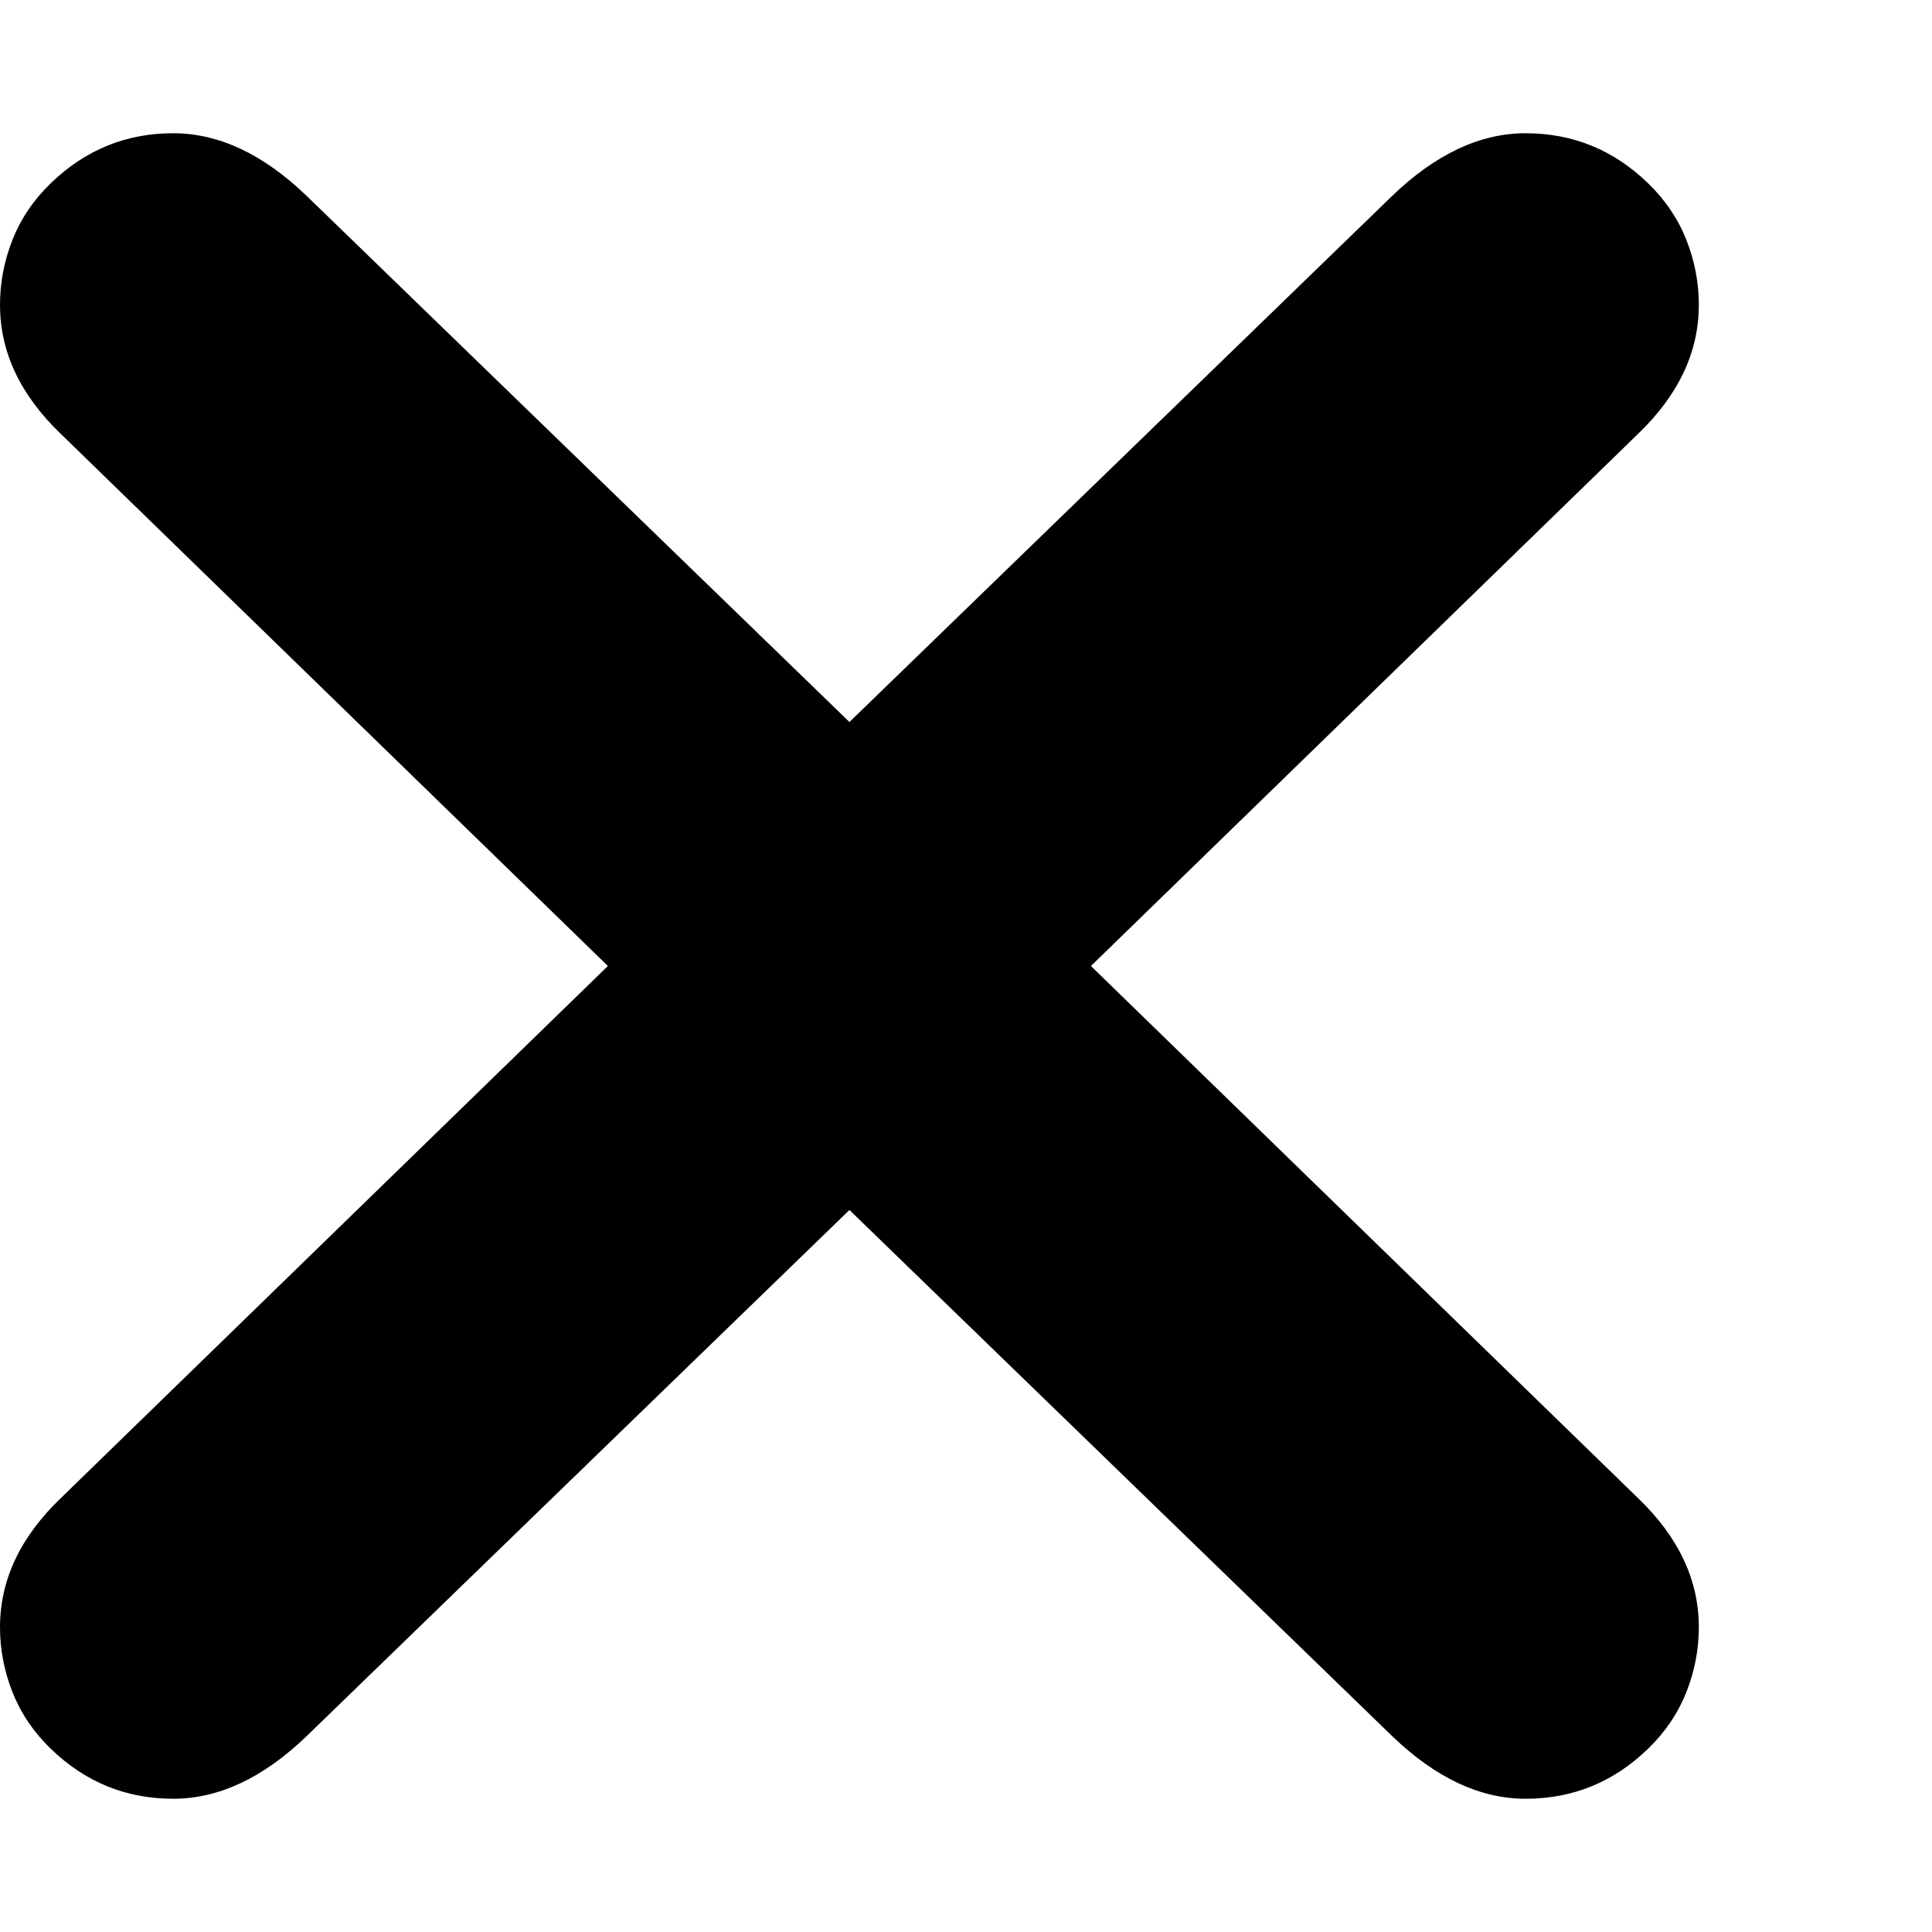 <svg version="1.1" xmlns="http://www.w3.org/2000/svg" width="256" height="256" viewBox="0 0 36.25 31.25">
  <defs>
    <style type="text/css" id="current-color-scheme">.ColorScheme-Text { color:#000000; }</style>
  </defs><path class="ColorScheme-Text" fill="currentColor" d="M3.25 31.25 C2.365 31.25 1.599 30.938 0.953 30.312 C0.63 30 0.391 29.646 0.234 29.25 C0.078 28.854 0 28.448 0 28.031 C0 27.146 0.38 26.339 1.141 25.609 L11.406 15.625 L1.141 5.641 C0.38 4.911 0 4.104 0 3.219 C0 2.802 0.078 2.396 0.234 2 C0.391 1.604 0.63 1.25 0.953 0.938 C1.599 0.312 2.365 -0 3.25 -0 C4.104 -0 4.937 0.391 5.75 1.172 L15.938 11.047 L26.125 1.172 C26.938 0.391 27.771 -0 28.625 -0 C29.51 -0 30.276 0.312 30.922 0.938 C31.245 1.25 31.484 1.604 31.641 2 C31.797 2.396 31.875 2.802 31.875 3.219 C31.875 4.104 31.495 4.911 30.734 5.641 L20.469 15.625 L30.734 25.609 C31.495 26.339 31.875 27.146 31.875 28.031 C31.875 28.448 31.797 28.854 31.641 29.25 C31.484 29.646 31.245 30 30.922 30.312 C30.276 30.938 29.51 31.25 28.625 31.25 C27.771 31.25 26.938 30.859 26.125 30.078 L15.938 20.203 L5.75 30.078 C4.937 30.859 4.104 31.25 3.25 31.25 Z M36.25 26.562" /></svg>